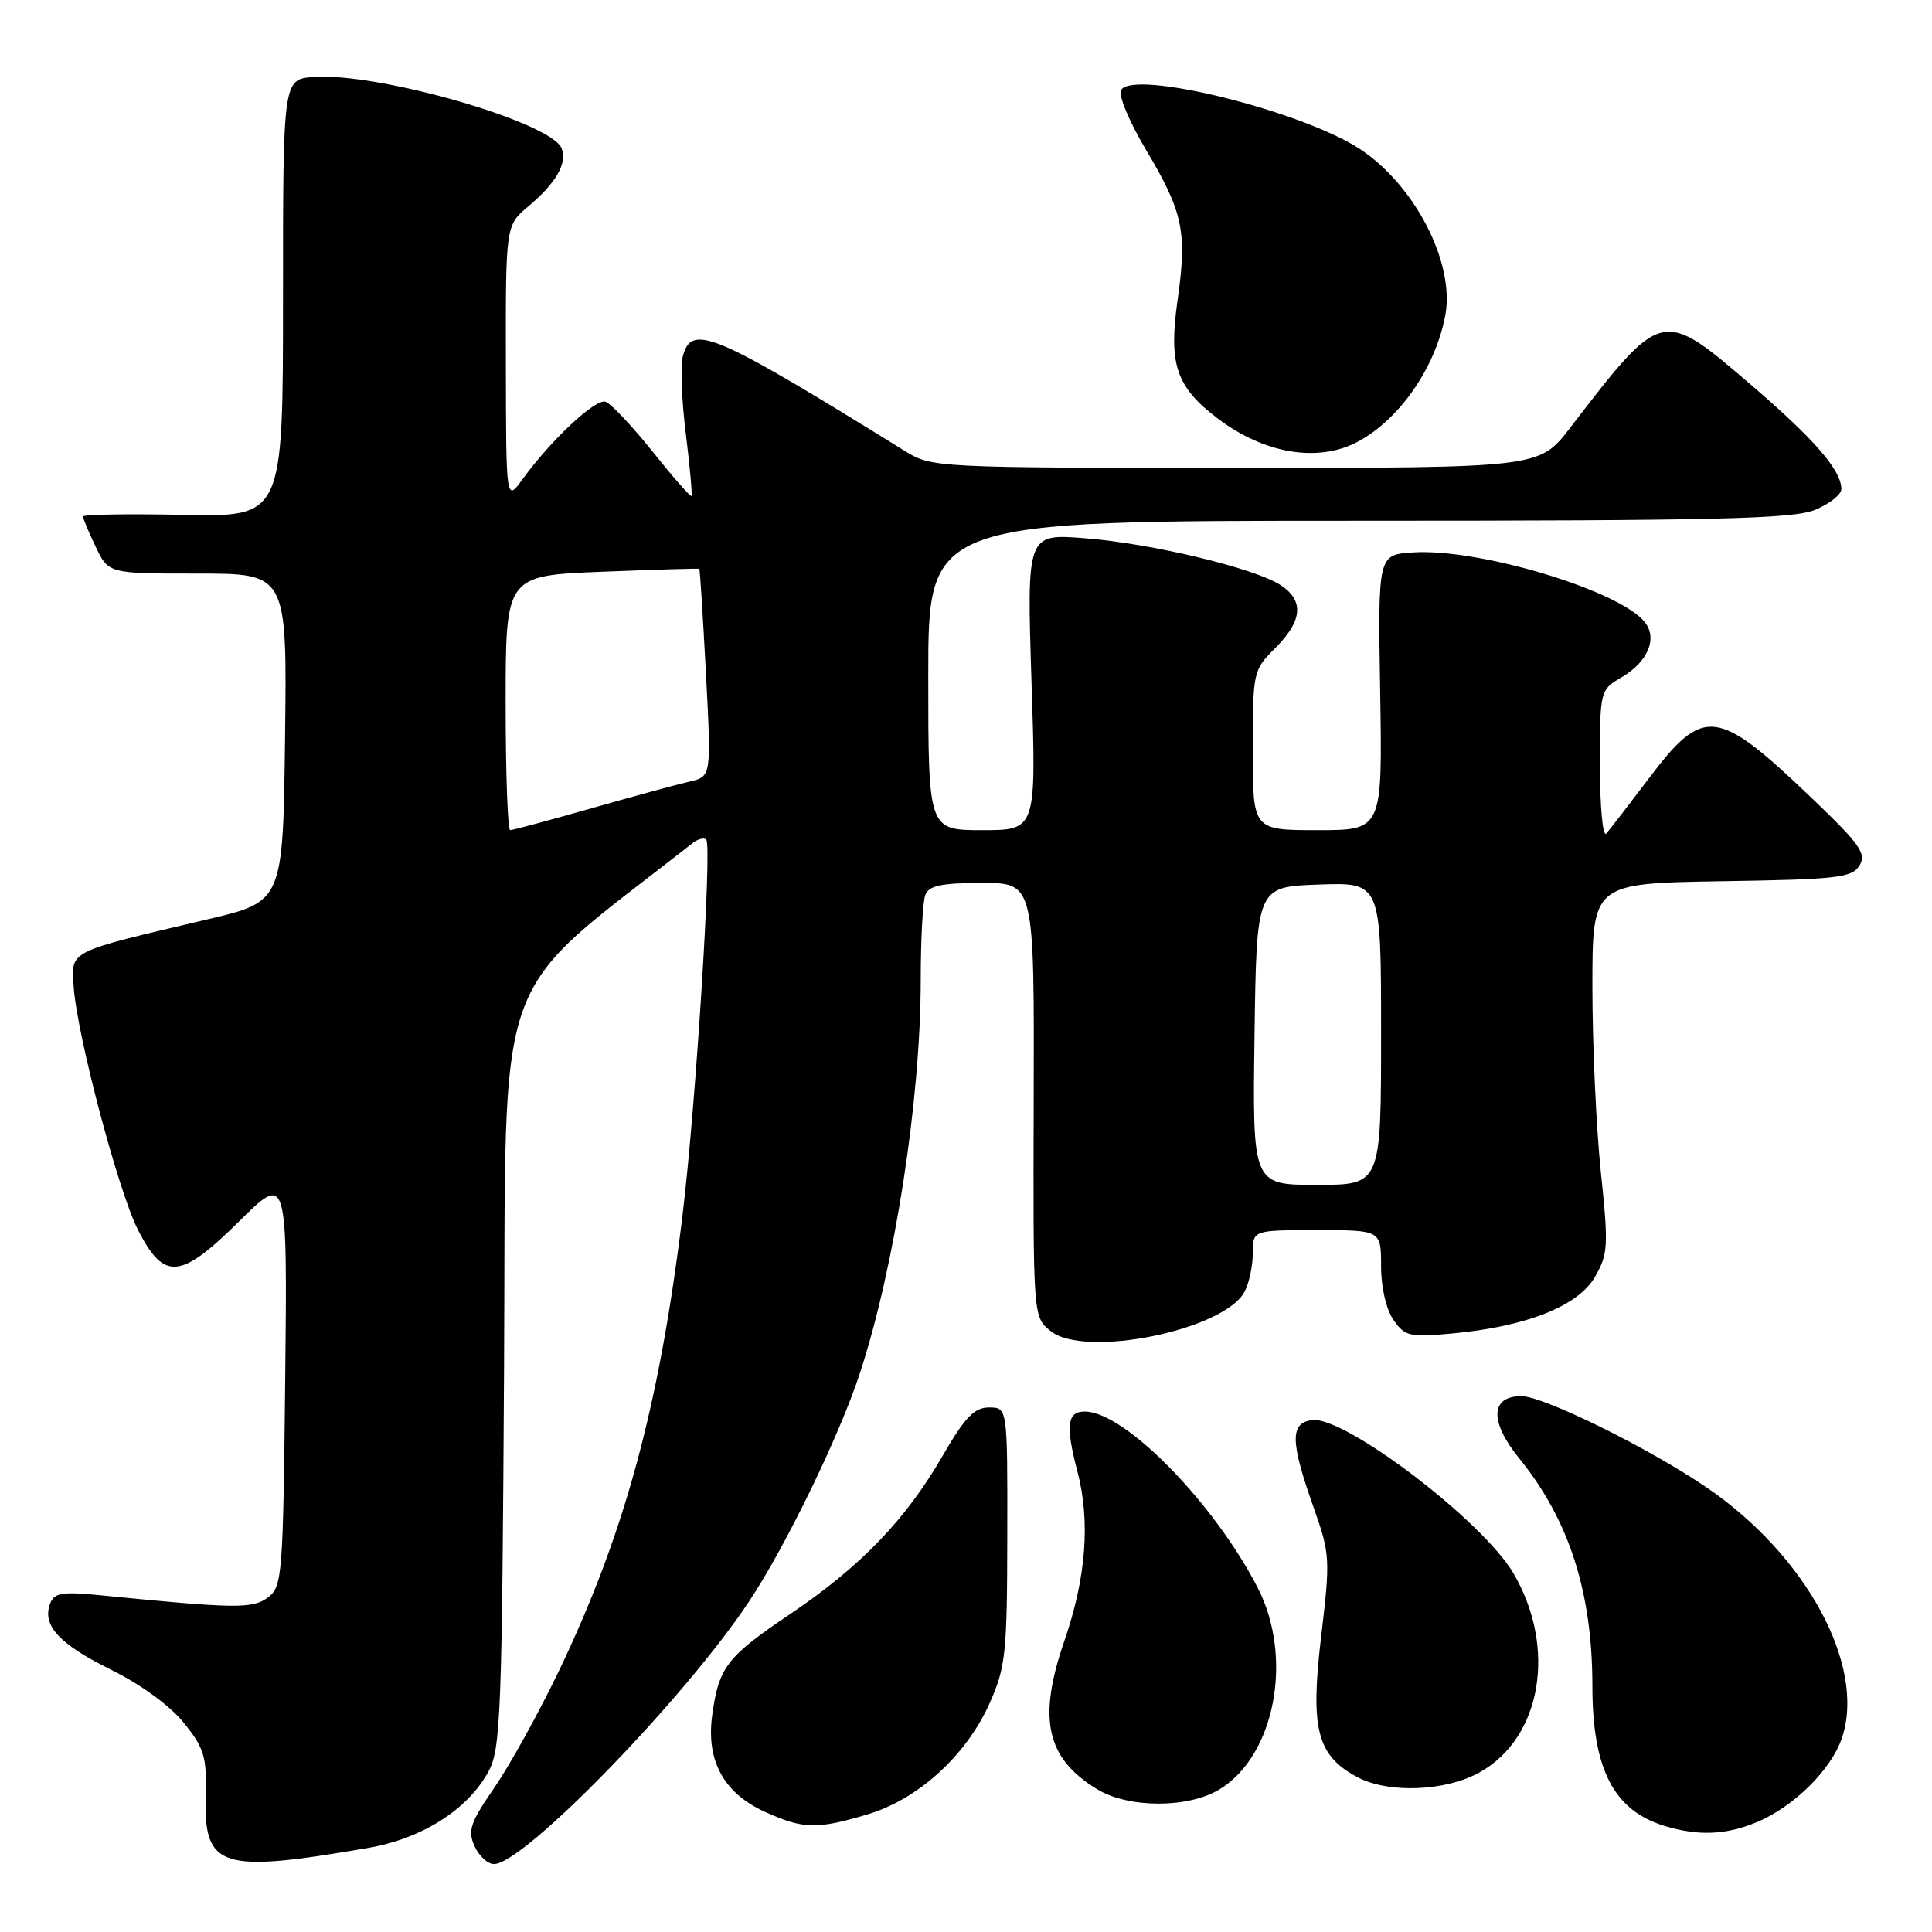 <?xml version="1.0" encoding="UTF-8" standalone="no"?>
<!DOCTYPE svg PUBLIC "-//W3C//DTD SVG 1.1//EN" "http://www.w3.org/Graphics/SVG/1.1/DTD/svg11.dtd" >
<svg xmlns="http://www.w3.org/2000/svg" xmlns:xlink="http://www.w3.org/1999/xlink" version="1.1" viewBox="0 0 256 256">
 <g >
 <path fill="currentColor"
d=" M 48.74 244.87 C 55.90 243.64 61.96 239.80 64.71 234.77 C 66.35 231.77 66.52 227.28 66.79 181.31 C 67.10 126.51 64.80 132.89 91.77 111.72 C 92.47 111.17 93.29 110.95 93.58 111.25 C 94.37 112.04 92.19 146.64 90.44 161.00 C 87.37 186.31 82.76 203.29 74.01 221.50 C 71.37 227.00 67.54 233.92 65.50 236.88 C 62.31 241.50 61.95 242.58 62.88 244.63 C 63.47 245.93 64.63 247.00 65.45 247.00 C 69.41 247.00 90.74 225.04 99.27 212.18 C 104.14 204.84 111.21 190.27 113.93 182.00 C 118.56 167.87 122.00 145.68 122.00 129.86 C 122.00 124.53 122.27 119.45 122.61 118.58 C 123.08 117.35 124.75 117.00 130.13 117.00 C 137.05 117.00 137.05 117.00 136.97 145.74 C 136.89 174.49 136.89 174.49 139.19 176.36 C 143.70 180.02 162.17 176.28 164.91 171.16 C 165.51 170.04 166.00 167.75 166.00 166.07 C 166.00 163.00 166.00 163.00 174.50 163.00 C 183.00 163.00 183.00 163.00 183.00 167.78 C 183.00 170.60 183.68 173.52 184.65 174.91 C 186.16 177.07 186.79 177.22 192.45 176.69 C 202.28 175.77 209.09 173.07 211.33 169.21 C 213.09 166.17 213.15 165.10 212.11 155.21 C 211.50 149.32 211.00 138.32 211.00 130.77 C 211.00 117.05 211.00 117.05 228.14 116.77 C 243.45 116.53 245.40 116.31 246.39 114.69 C 247.34 113.13 246.47 111.89 240.35 106.02 C 227.45 93.67 225.79 93.46 218.39 103.26 C 215.80 106.69 213.30 109.93 212.84 110.45 C 212.38 110.97 212.00 106.91 212.00 101.42 C 212.00 91.43 212.00 91.43 214.94 89.70 C 218.41 87.65 219.67 84.52 217.90 82.38 C 214.41 78.17 195.90 72.63 187.23 73.20 C 182.58 73.50 182.58 73.50 182.88 91.75 C 183.18 110.00 183.18 110.00 174.59 110.00 C 166.00 110.00 166.00 110.00 166.00 99.42 C 166.00 89.00 166.04 88.80 169.00 85.85 C 172.60 82.25 172.82 79.58 169.69 77.53 C 166.27 75.29 152.60 72.01 143.78 71.32 C 136.05 70.71 136.05 70.71 136.68 90.35 C 137.32 110.00 137.32 110.00 130.16 110.00 C 123.00 110.00 123.00 110.00 123.00 89.50 C 123.00 69.00 123.00 69.00 180.03 69.00 C 227.57 69.00 237.64 68.76 240.53 67.55 C 242.44 66.75 244.00 65.52 243.99 64.80 C 243.98 62.32 240.46 58.25 232.19 51.14 C 220.14 40.80 220.31 40.76 208.00 56.75 C 203.95 62.00 203.95 62.00 163.73 62.00 C 124.21 61.99 123.44 61.95 120.00 59.82 C 94.40 43.96 91.60 42.77 90.46 47.29 C 90.15 48.54 90.33 53.15 90.88 57.52 C 91.42 61.89 91.75 65.58 91.62 65.72 C 91.48 65.85 89.15 63.19 86.44 59.80 C 83.72 56.41 80.93 53.45 80.22 53.23 C 78.90 52.80 73.00 58.31 69.24 63.50 C 67.06 66.50 67.06 66.50 67.03 48.19 C 67.00 29.87 67.00 29.87 70.02 27.33 C 73.69 24.24 75.18 21.64 74.42 19.66 C 73.09 16.20 50.10 9.57 41.57 10.20 C 37.50 10.50 37.50 10.50 37.50 39.50 C 37.50 68.50 37.50 68.50 24.25 68.22 C 16.96 68.07 11.00 68.17 11.00 68.44 C 11.00 68.71 11.76 70.52 12.69 72.47 C 14.37 76.00 14.37 76.00 26.20 76.00 C 38.04 76.00 38.04 76.00 37.77 97.74 C 37.50 119.47 37.50 119.47 27.50 121.82 C 8.82 126.22 9.46 125.90 9.76 130.70 C 10.16 137.00 15.68 157.89 18.30 163.00 C 21.75 169.73 23.89 169.54 31.68 161.84 C 38.08 155.50 38.08 155.50 37.79 182.83 C 37.51 208.81 37.40 210.24 35.50 211.67 C 33.47 213.19 31.19 213.16 13.40 211.39 C 8.25 210.88 7.20 211.04 6.65 212.46 C 5.54 215.36 7.82 217.84 14.68 221.23 C 18.65 223.19 22.54 226.02 24.37 228.30 C 27.07 231.65 27.41 232.78 27.26 238.02 C 27.00 247.53 29.22 248.23 48.74 244.87 Z  M 232.78 241.45 C 237.72 239.39 242.70 234.45 244.09 230.22 C 247.25 220.65 239.30 206.03 226.04 197.03 C 218.30 191.78 204.52 185.00 201.59 185.00 C 197.47 185.00 197.35 188.37 201.31 193.25 C 207.93 201.42 211.00 210.99 211.00 223.43 C 211.00 234.46 213.85 239.94 220.64 241.97 C 225.07 243.30 228.73 243.14 232.78 241.45 Z  M 114.91 240.43 C 121.63 238.44 128.02 232.63 131.11 225.73 C 133.26 220.92 133.45 219.13 133.47 203.50 C 133.50 186.50 133.50 186.50 131.05 186.50 C 129.10 186.50 127.86 187.79 124.90 192.91 C 120.00 201.38 114.06 207.55 104.73 213.85 C 96.28 219.55 95.25 220.88 94.37 227.29 C 93.55 233.29 95.89 237.59 101.32 240.06 C 106.44 242.38 108.19 242.43 114.91 240.43 Z  M 161.61 237.09 C 168.96 232.62 171.41 219.62 166.65 210.38 C 160.88 199.17 149.16 187.18 143.83 187.04 C 141.40 186.98 141.15 188.83 142.77 195.00 C 144.49 201.57 143.92 209.06 141.04 217.41 C 137.47 227.74 138.62 232.97 145.37 237.08 C 149.53 239.62 157.46 239.63 161.61 237.09 Z  M 196.11 234.82 C 204.29 230.22 206.29 218.30 200.54 208.47 C 196.45 201.50 178.12 187.56 173.83 188.17 C 170.91 188.58 170.97 191.03 174.09 199.83 C 176.24 205.91 176.28 206.59 175.05 216.92 C 173.61 229.07 174.50 232.58 179.76 235.43 C 183.90 237.68 191.54 237.39 196.11 234.82 Z  M 179.80 58.59 C 185.38 55.67 190.21 48.75 191.51 41.78 C 192.80 34.90 187.53 24.60 180.25 19.78 C 172.60 14.72 150.24 9.18 148.55 11.92 C 148.15 12.57 149.62 16.10 151.82 19.80 C 156.78 28.12 157.32 30.68 156.03 39.81 C 154.83 48.26 155.84 51.25 161.28 55.40 C 167.44 60.10 174.56 61.32 179.80 58.59 Z  M 166.23 137.25 C 166.50 117.50 166.50 117.50 174.75 117.21 C 183.00 116.92 183.00 116.92 183.00 136.96 C 183.00 157.00 183.00 157.00 174.48 157.00 C 165.96 157.00 165.96 157.00 166.23 137.25 Z  M 67.00 93.14 C 67.00 76.27 67.00 76.27 79.75 75.76 C 86.76 75.48 92.57 75.30 92.66 75.37 C 92.75 75.44 93.14 81.66 93.54 89.20 C 94.26 102.90 94.26 102.90 91.38 103.56 C 89.80 103.92 83.93 105.52 78.35 107.11 C 72.77 108.70 67.93 110.00 67.60 110.00 C 67.27 110.00 67.00 102.41 67.00 93.14 Z "/>
</g>
</svg>